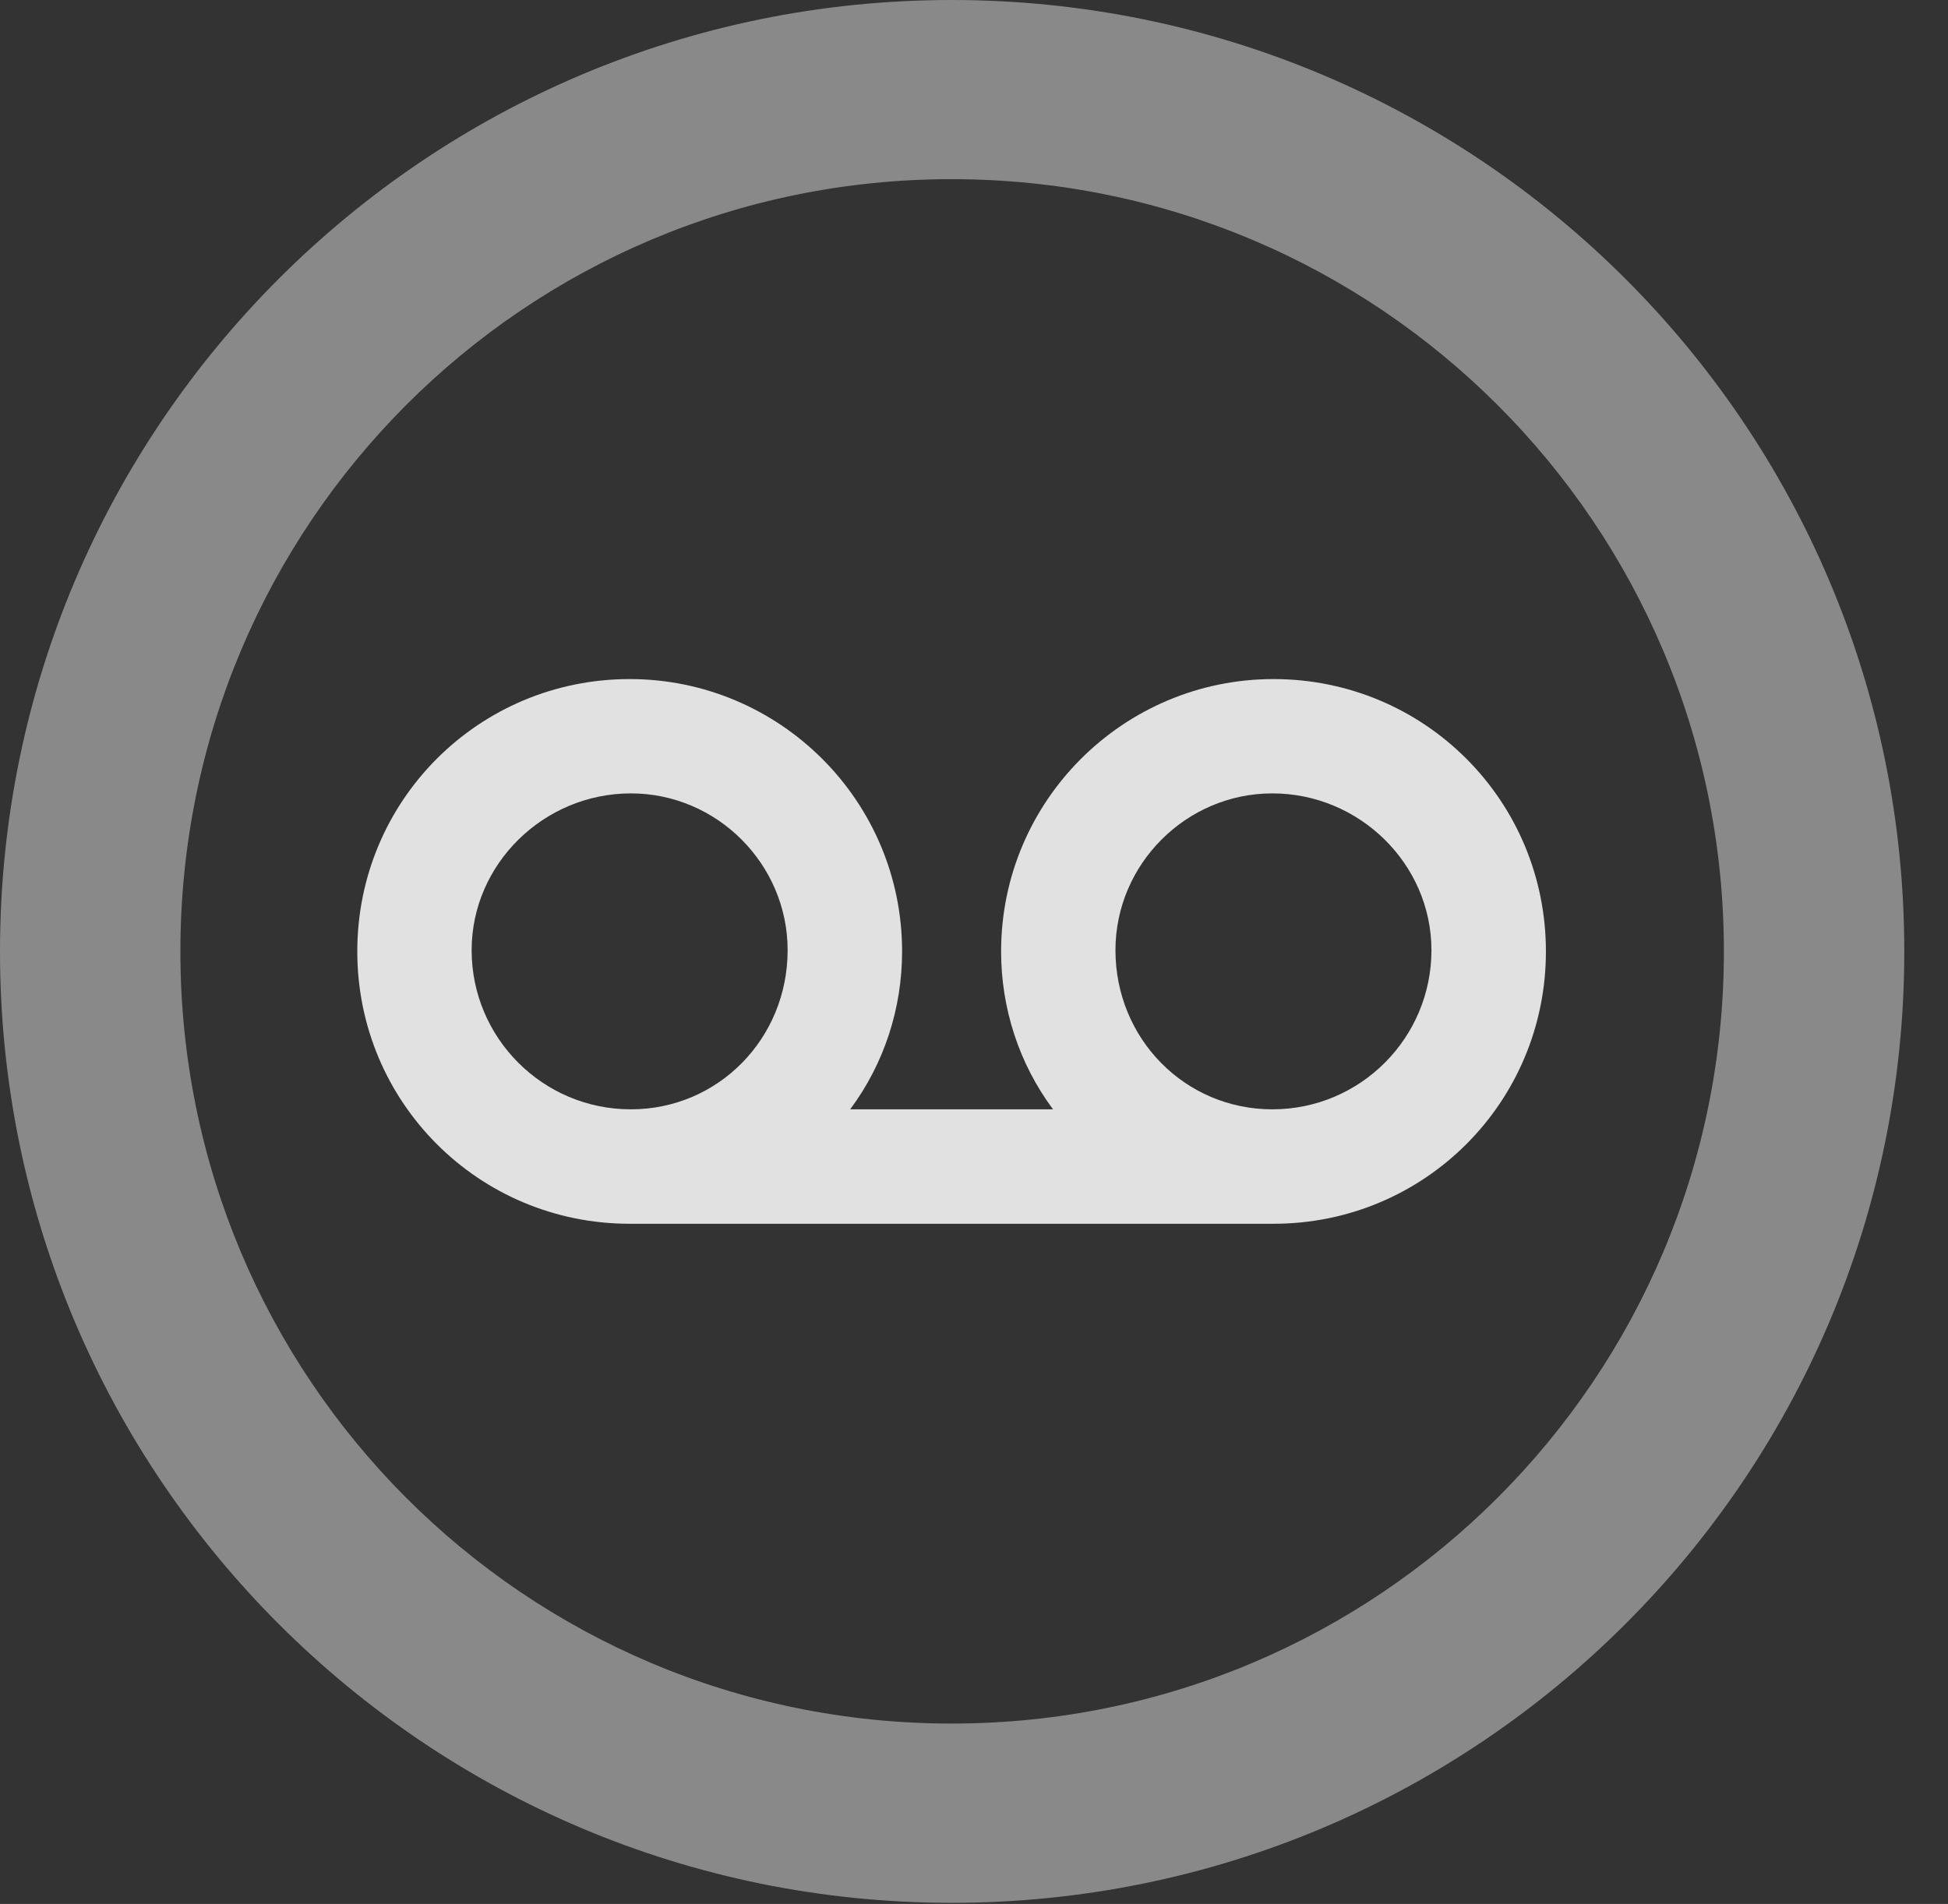 <?xml version="1.0" encoding="UTF-8"?>
<!--Generator: Apple Native CoreSVG 341-->
<!DOCTYPE svg
PUBLIC "-//W3C//DTD SVG 1.1//EN"
       "http://www.w3.org/Graphics/SVG/1.1/DTD/svg11.dtd">
<svg version="1.1" xmlns="http://www.w3.org/2000/svg" xmlns:xlink="http://www.w3.org/1999/xlink" viewBox="0 0 16.133 15.771">
 <rect x="0" y="0" width="16.133" height="15.771" fill="#333333" stroke="none"/>
 <g>
  <rect height="15.771" opacity="0" width="16.133" x="0" y="0"/>
  <path d="M7.881 15.762C12.236 15.762 15.771 12.236 15.771 7.881C15.771 3.525 12.236 0 7.881 0C3.535 0 0 3.525 0 7.881C0 12.236 3.535 15.762 7.881 15.762ZM7.881 14.277C4.346 14.277 1.494 11.416 1.494 7.881C1.494 4.346 4.346 1.484 7.881 1.484C11.416 1.484 14.277 4.346 14.277 7.881C14.277 11.416 11.416 14.277 7.881 14.277Z" fill="white" fill-opacity="0.425"/>
  <path d="M2.959 7.881C2.959 9.131 3.965 10.137 5.215 10.137L10.547 10.137C11.797 10.137 12.803 9.131 12.803 7.881C12.803 6.631 11.797 5.625 10.547 5.625C9.307 5.625 8.291 6.631 8.291 7.881C8.291 8.35 8.438 8.809 8.721 9.189L7.041 9.189C7.324 8.809 7.471 8.35 7.471 7.881C7.471 6.631 6.455 5.625 5.215 5.625C3.965 5.625 2.959 6.631 2.959 7.881ZM3.906 7.871C3.906 7.158 4.502 6.572 5.225 6.572C5.938 6.572 6.523 7.158 6.523 7.871C6.523 8.604 5.947 9.189 5.225 9.189C4.492 9.189 3.906 8.594 3.906 7.871ZM9.238 7.871C9.238 7.158 9.824 6.572 10.537 6.572C11.26 6.572 11.855 7.158 11.855 7.871C11.855 8.594 11.27 9.189 10.537 9.189C9.814 9.189 9.238 8.604 9.238 7.871Z" fill="white" fill-opacity="0.85"/>
 </g>
</svg>

